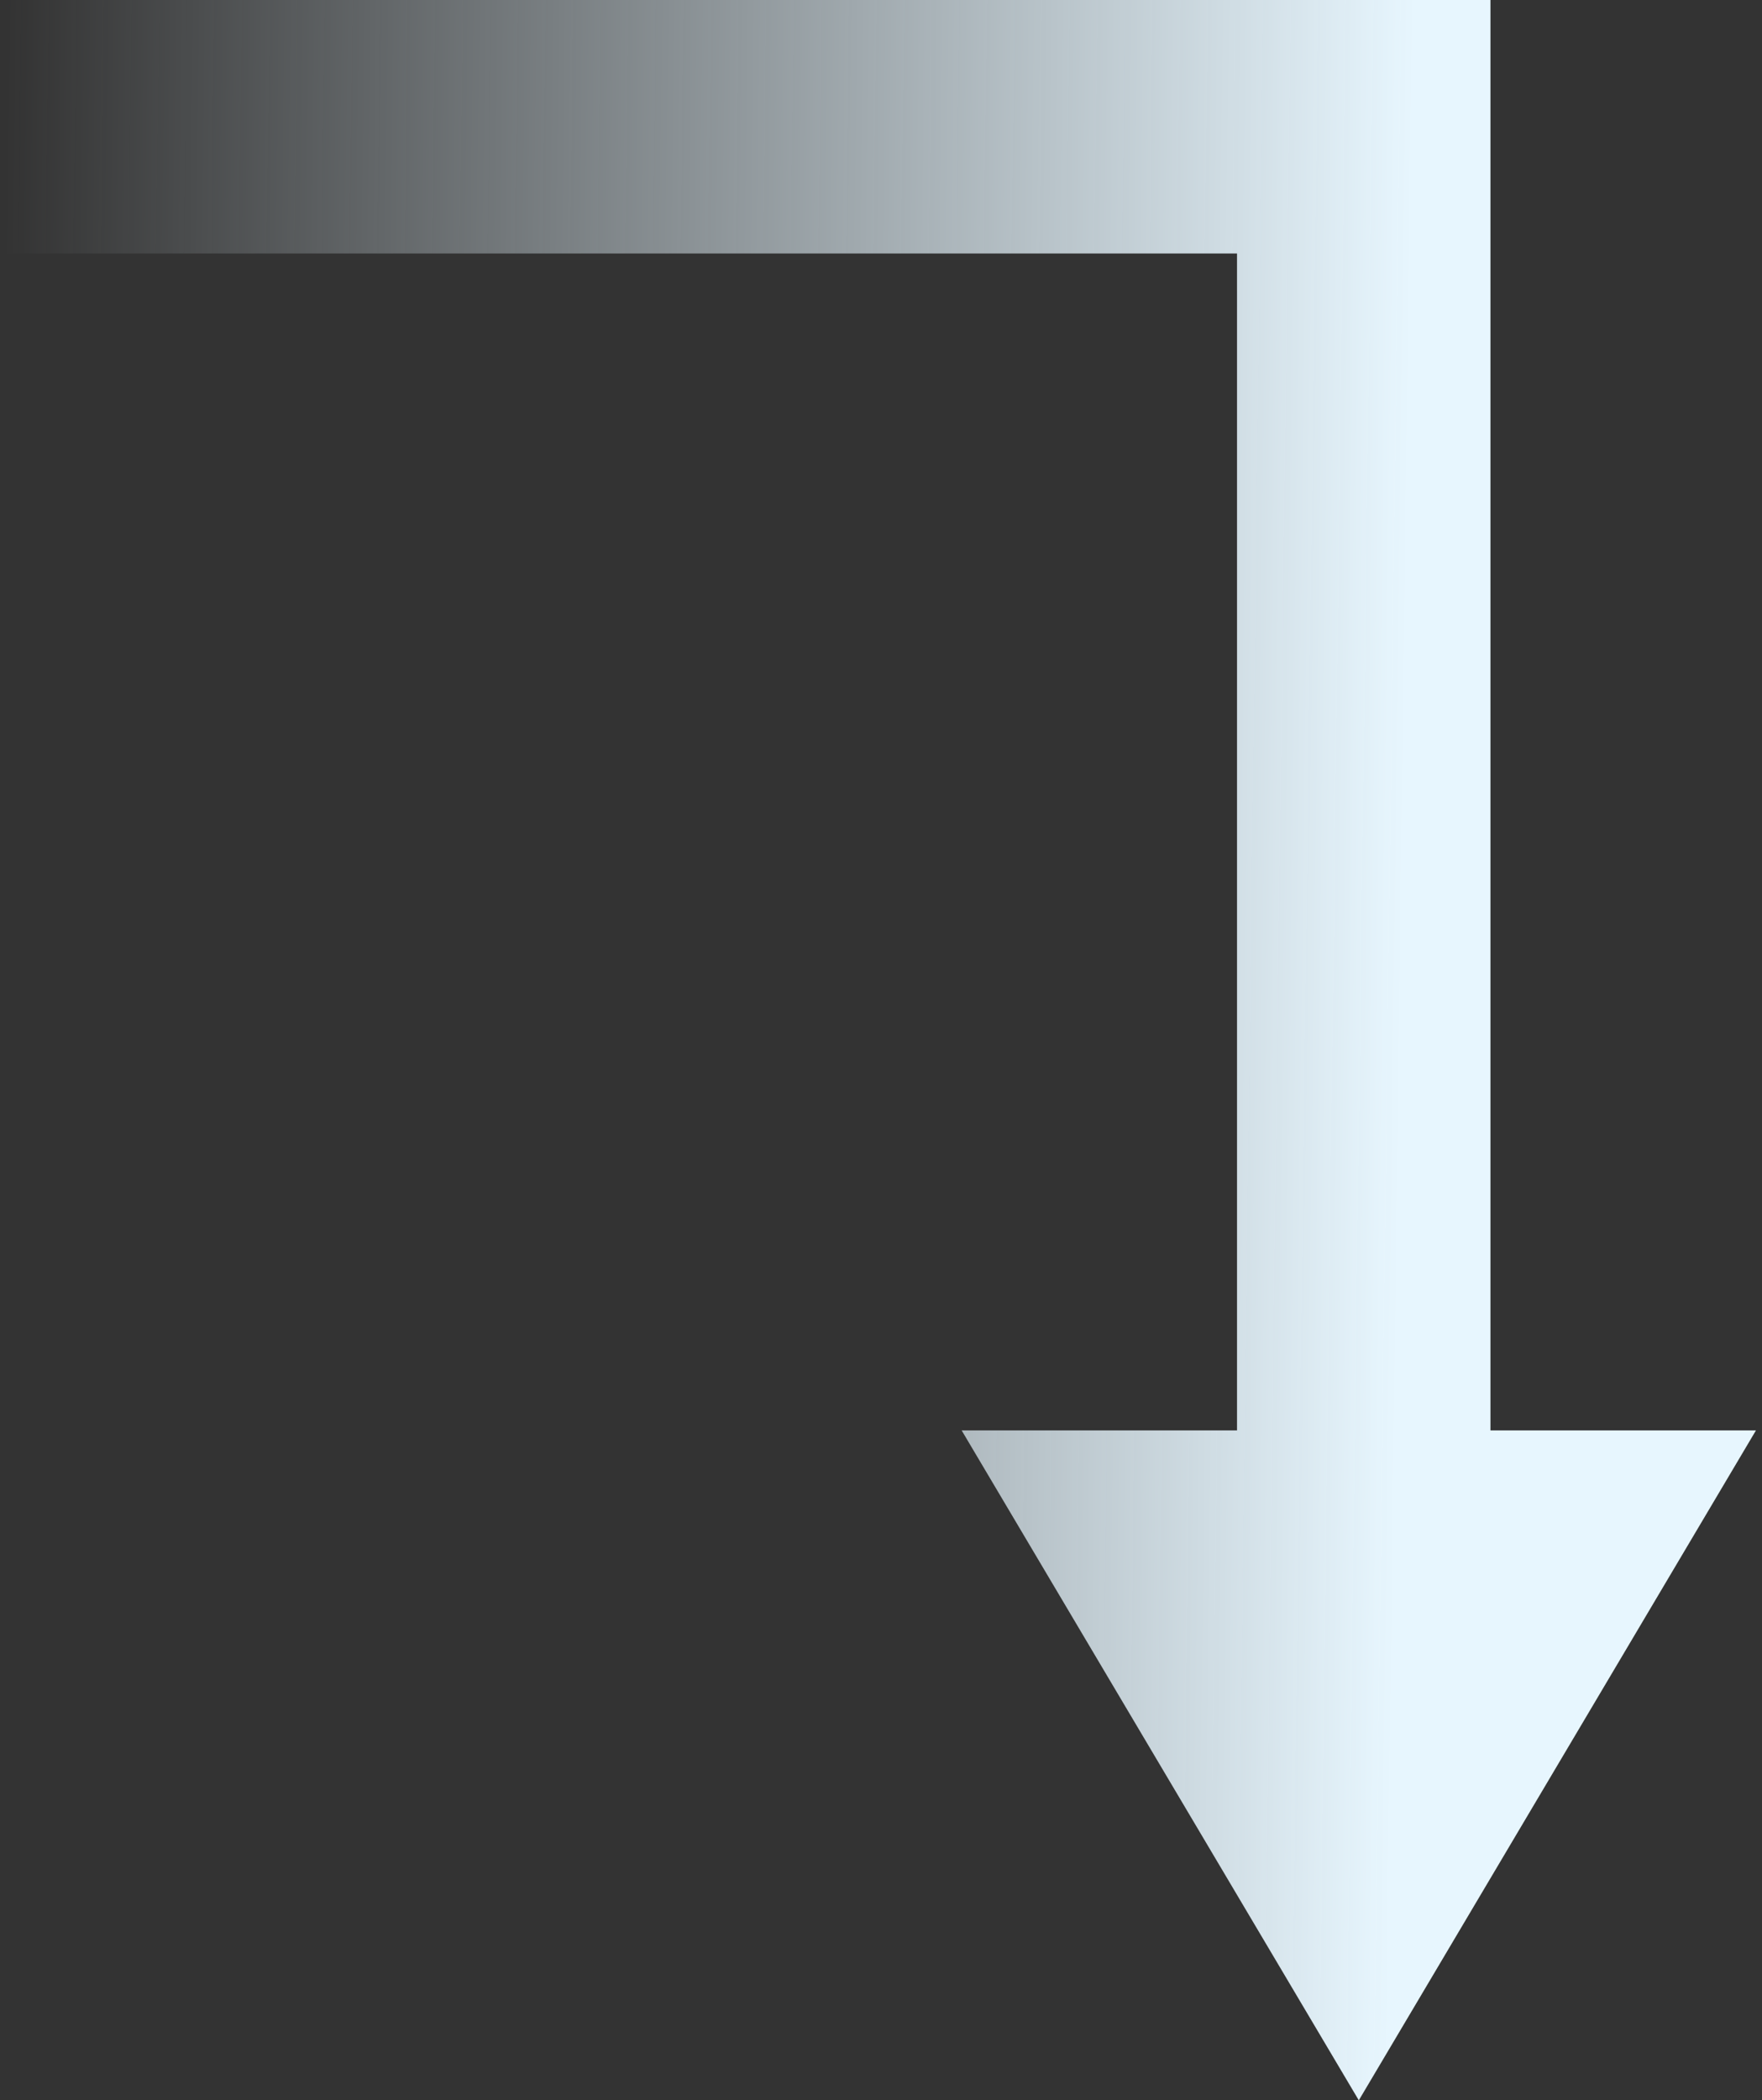 <svg width="146" height="174" viewBox="0 0 146 174" fill="none" xmlns="http://www.w3.org/2000/svg">
<rect x="0" y="0" width="146" height="174" fill="#333333" stroke="none"/>
<path fill-rule="evenodd" clip-rule="evenodd" d="M123.5 0H0.5V21H102.5L102.5 118.5H79.682L112.591 174L145.5 118.5H123.5L123.5 6H123.5V0Z" fill="url(#paint0_linear_253_124)"/>
<defs>
<linearGradient id="paint0_linear_253_124" x1="0.5" y1="9.5" x2="117.091" y2="11" gradientUnits="userSpaceOnUse">
<stop stop-color="#E7F6FE" stop-opacity="0"/>
<stop offset="1" stop-color="#E7F6FE"/>
</linearGradient>
</defs>
</svg>
